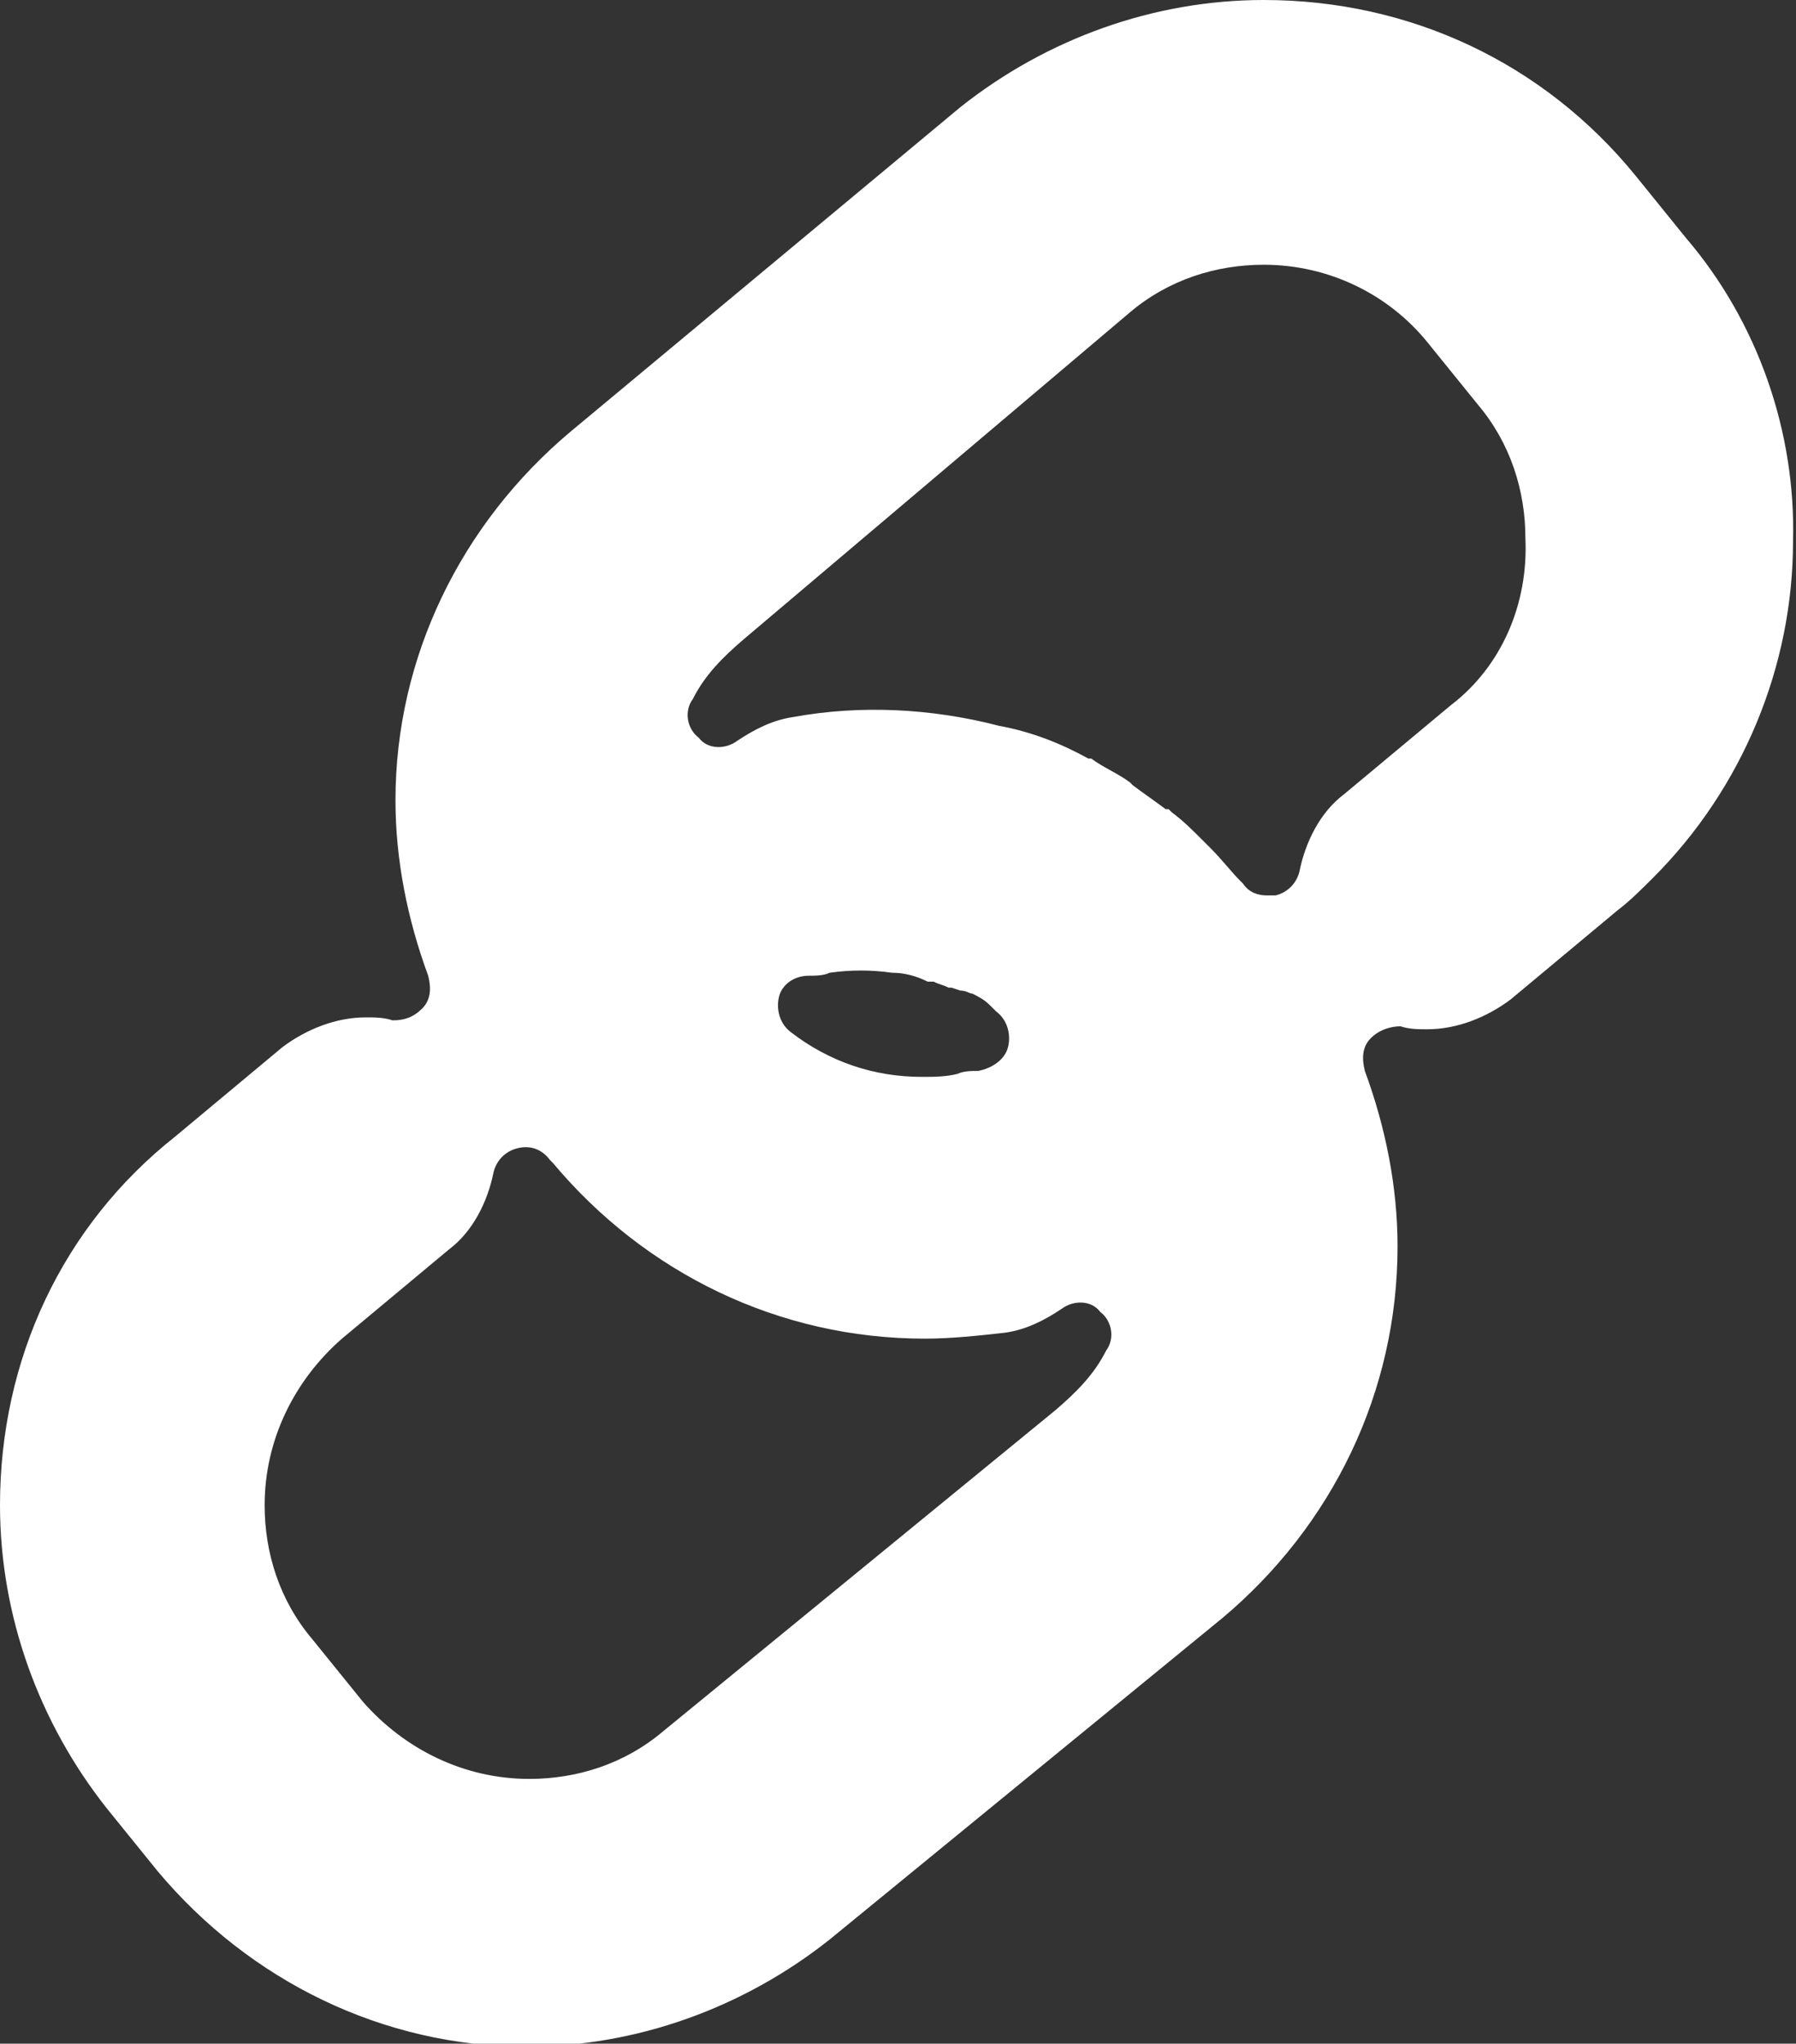 <?xml version="1.0" encoding="utf-8"?>
<!-- Generator: Adobe Illustrator 26.5.0, SVG Export Plug-In . SVG Version: 6.00 Build 0)  -->
<svg version="1.1" id="Layer_1" xmlns="http://www.w3.org/2000/svg" xmlns:xlink="http://www.w3.org/1999/xlink" x="0px" y="0px"
	 viewBox="0 0 60.4 68.7" style="enable-background:new 0 0 60.4 68.7;" xml:space="preserve">
<rect x="0" y="0" width="60.4" height="68.7" fill="#333333" stroke="none"/>
<style type="text/css">
	.st0{fill:#FFFFFF;}
</style>
<path class="st0" d="M56.7,8C56.7,8,56.7,8,56.7,8L55,5.9C51.9,2.1,47.4,0,42.5,0c0,0,0,0,0,0c-3.7,0-7.3,1.3-10.2,3.6L19.2,14.5
	c-3.7,3.1-5.9,7.6-5.9,12.4c0,2,0.4,4,1.1,5.9c0.1,0.4,0.1,0.8-0.2,1.1c-0.3,0.3-0.6,0.4-1,0.4c-0.3-0.1-0.6-0.1-0.9-0.1
	c0,0,0,0,0,0c-1,0-2,0.4-2.8,1l-3.6,3C2.1,41.2,0,45.7,0,50.6c0,3.7,1.3,7.3,3.6,10.2l1.7,2.1c3.1,3.7,7.6,5.9,12.4,5.9c0,0,0,0,0,0
	c3.7,0,7.3-1.3,10.2-3.6l13.2-10.8c3.7-3.1,5.9-7.6,5.9-12.5c0-2-0.4-4-1.1-5.9c-0.1-0.4-0.1-0.8,0.2-1.1c0.3-0.3,0.7-0.4,1-0.4
	c0.3,0.1,0.6,0.1,0.9,0.1c1,0,2-0.4,2.8-1l3.6-3c0.4-0.3,0.8-0.7,1.2-1.1c3-3,4.7-7.1,4.7-11.3C60.4,14.5,59.1,10.8,56.7,8z
	 M37.2,45.4c-0.4,0.8-1,1.4-1.7,2L22.3,58.2c-1.3,1.1-2.9,1.6-4.5,1.6c-2.2,0-4.2-1-5.6-2.6l-1.7-2.1c-1.1-1.3-1.6-2.9-1.6-4.5
	c0-2.2,1-4.2,2.6-5.6l3.6-3c0.8-0.6,1.3-1.6,1.5-2.6c0.1-0.4,0.4-0.7,0.8-0.8c0.4-0.1,0.8,0,1.1,0.4l0.1,0.1
	c3.1,3.7,7.6,5.9,12.5,5.9c0.9,0,1.8-0.1,2.7-0.2c0.7-0.1,1.3-0.4,1.9-0.8c0.4-0.3,1-0.3,1.3,0.1C37.4,44.4,37.5,45,37.2,45.4z
	 M32.3,33.3L32.3,33.3c0.2,0,0.3,0.1,0.4,0.1c0.2,0.1,0.4,0.2,0.6,0.4l0.2,0.2c0,0,0,0,0,0c0.4,0.3,0.5,0.8,0.4,1.2
	c-0.1,0.4-0.5,0.7-1,0.8c-0.2,0-0.5,0-0.7,0.1c0,0,0,0,0,0l0,0c-0.4,0.1-0.8,0.1-1.2,0.1c-1.6,0-3.1-0.5-4.4-1.5
	c-0.4-0.3-0.5-0.8-0.4-1.2c0.1-0.4,0.5-0.7,1-0.7c0.2,0,0.5,0,0.7-0.1c0.7-0.1,1.4-0.1,2.1,0c0.4,0,0.8,0.1,1.2,0.3l0.2,0
	c0.2,0.1,0.3,0.1,0.5,0.2c0,0,0,0,0.1,0L32.3,33.3C32.3,33.3,32.3,33.3,32.3,33.3L32.3,33.3C32.3,33.3,32.3,33.3,32.3,33.3z
	 M48.8,23.7l-3.6,3c-0.8,0.6-1.3,1.6-1.5,2.6c-0.1,0.4-0.4,0.7-0.8,0.8c-0.1,0-0.2,0-0.3,0c-0.3,0-0.6-0.1-0.8-0.4l-0.1-0.1
	c-0.3-0.3-0.6-0.7-1-1.1l0,0l-0.2-0.2c-0.4-0.4-0.7-0.7-1.1-1l-0.1-0.1c0,0,0,0-0.1,0c-0.4-0.3-0.7-0.5-1.1-0.8c0,0,0,0,0,0
	l-0.1-0.1c-0.4-0.3-0.9-0.5-1.3-0.8l-0.1,0c0,0,0,0,0,0l0,0c-0.9-0.5-1.9-0.9-3-1.1c0,0,0,0,0,0c-2.3-0.6-4.7-0.7-6.9-0.3
	c-0.7,0.1-1.3,0.4-1.9,0.8c-0.4,0.3-1,0.3-1.3-0.1c-0.4-0.3-0.5-0.9-0.2-1.3c0.4-0.8,1-1.4,1.7-2L38,10.5c1.3-1.1,2.9-1.6,4.5-1.6
	c0,0,0,0,0,0c2.2,0,4.2,1,5.5,2.6l1.7,2.1c1.1,1.3,1.6,2.9,1.6,4.5C51.4,20.3,50.5,22.4,48.8,23.7z"/>
</svg>
